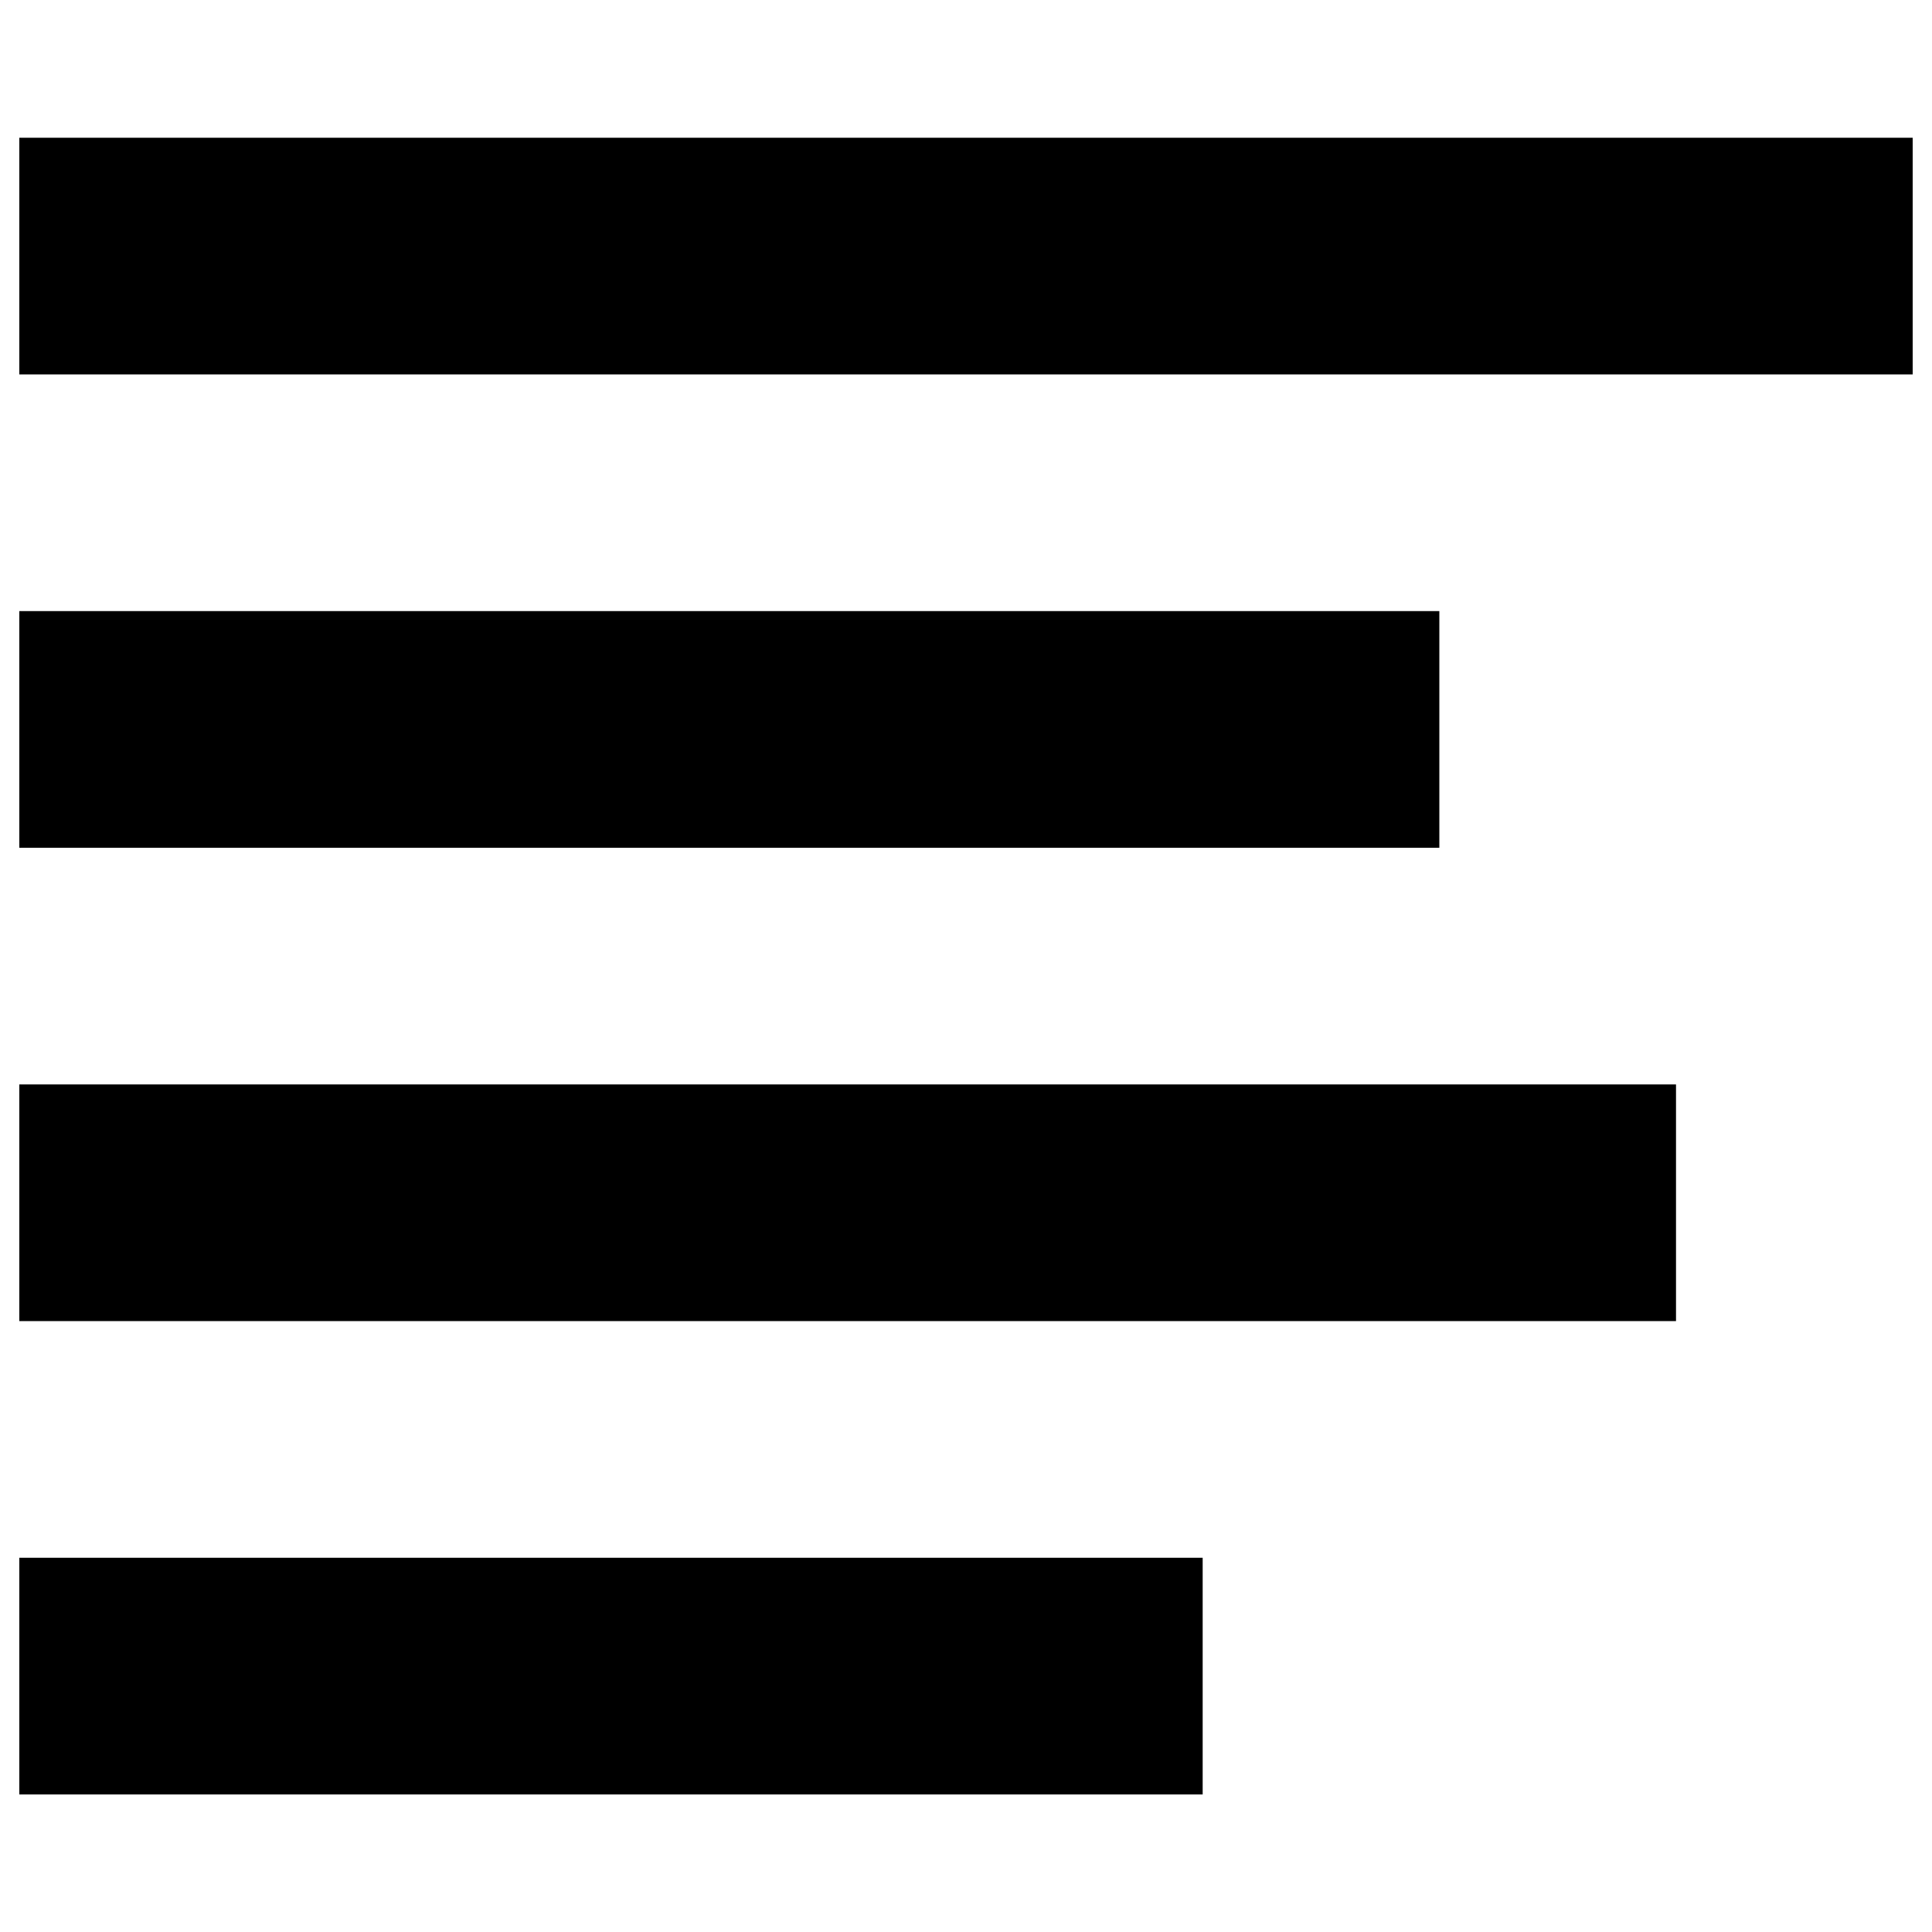 <svg version="1.1" xmlns="http://www.w3.org/2000/svg" xmlns:xlink="http://www.w3.org/1999/xlink" x="0px" y="0px" viewBox="0 0 1000 1000" enable-background="new 0 0 1000 1000" xml:space="preserve">
<g><path d="M10,71.3h980v122.5H10V71.3z M745,316.3v122.5H10V316.3H745z M10,683.8V561.3h857.5v122.5H10z M10,928.8V806.3h612.5v122.5H10z"/></g>
</svg>